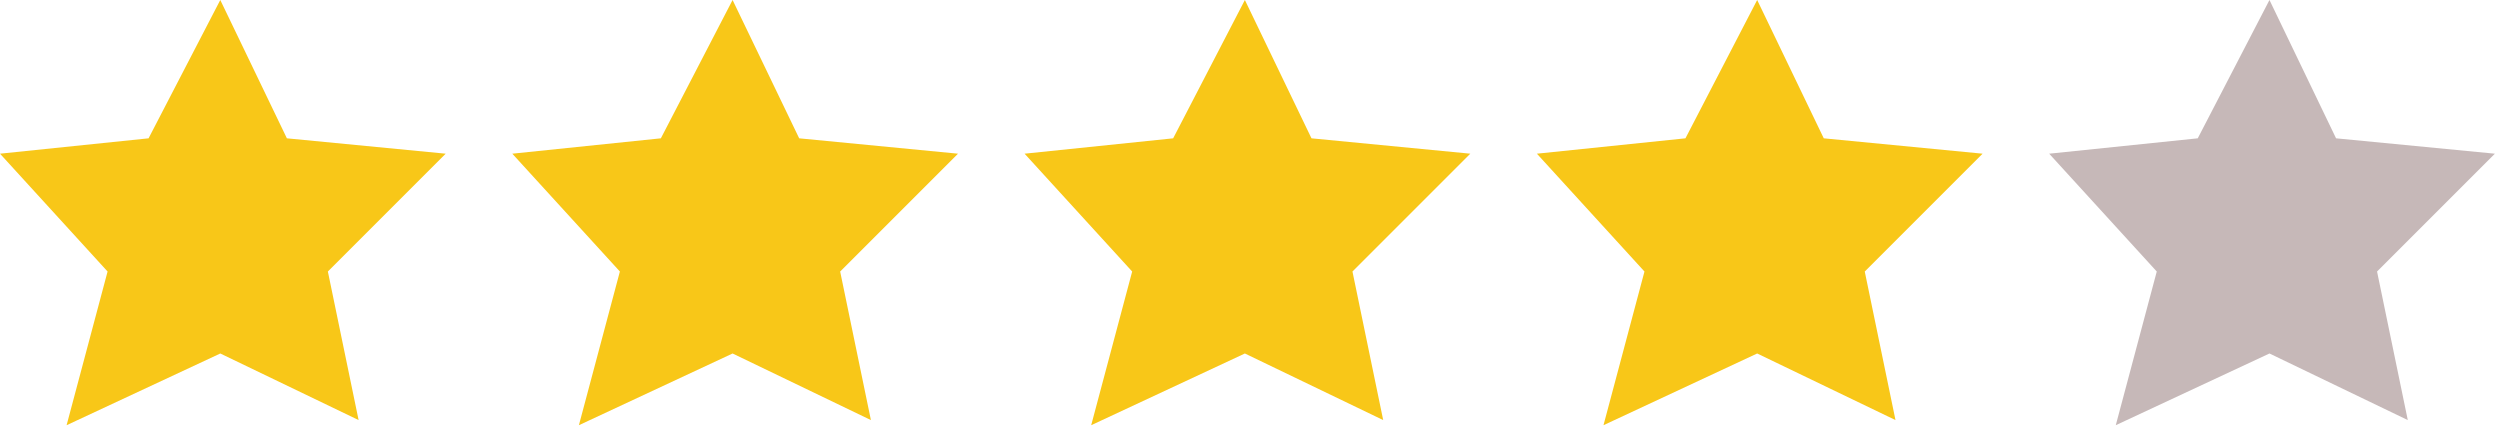 <svg width="244" height="42" viewBox="0 0 244 42" fill="none" xmlns="http://www.w3.org/2000/svg">
<path d="M21.5 0L14.5 13.5L0 15L10.5 26.5L6.5 41.5L21.5 34.5L35 41L32 26.5L43.5 15L28 13.5L21.5 0Z" fill="#F8C718"/>
<path d="M71.5 0L64.5 13.5L50 15L60.5 26.5L56.5 41.5L71.5 34.5L85 41L82 26.5L93.5 15L78 13.5L71.5 0Z" fill="#F8C718"/>
<path d="M121.5 0L114.5 13.5L100 15L110.5 26.5L106.5 41.5L121.5 34.5L135 41L132 26.5L143.5 15L128 13.5L121.5 0Z" fill="#F8C718"/>
<path d="M171.5 0L164.5 13.5L150 15L160.5 26.5L156.5 41.5L171.5 34.5L185 41L182 26.5L193.5 15L178 13.5L171.5 0Z" fill="#F8C718"/>
<path d="M221.5 0L214.5 13.5L200 15L210.5 26.5L206.5 41.5L221.5 34.5L235 41L232 26.5L243.5 15L228 13.5L221.5 0Z" fill="#C6B8B8"/>
</svg>
